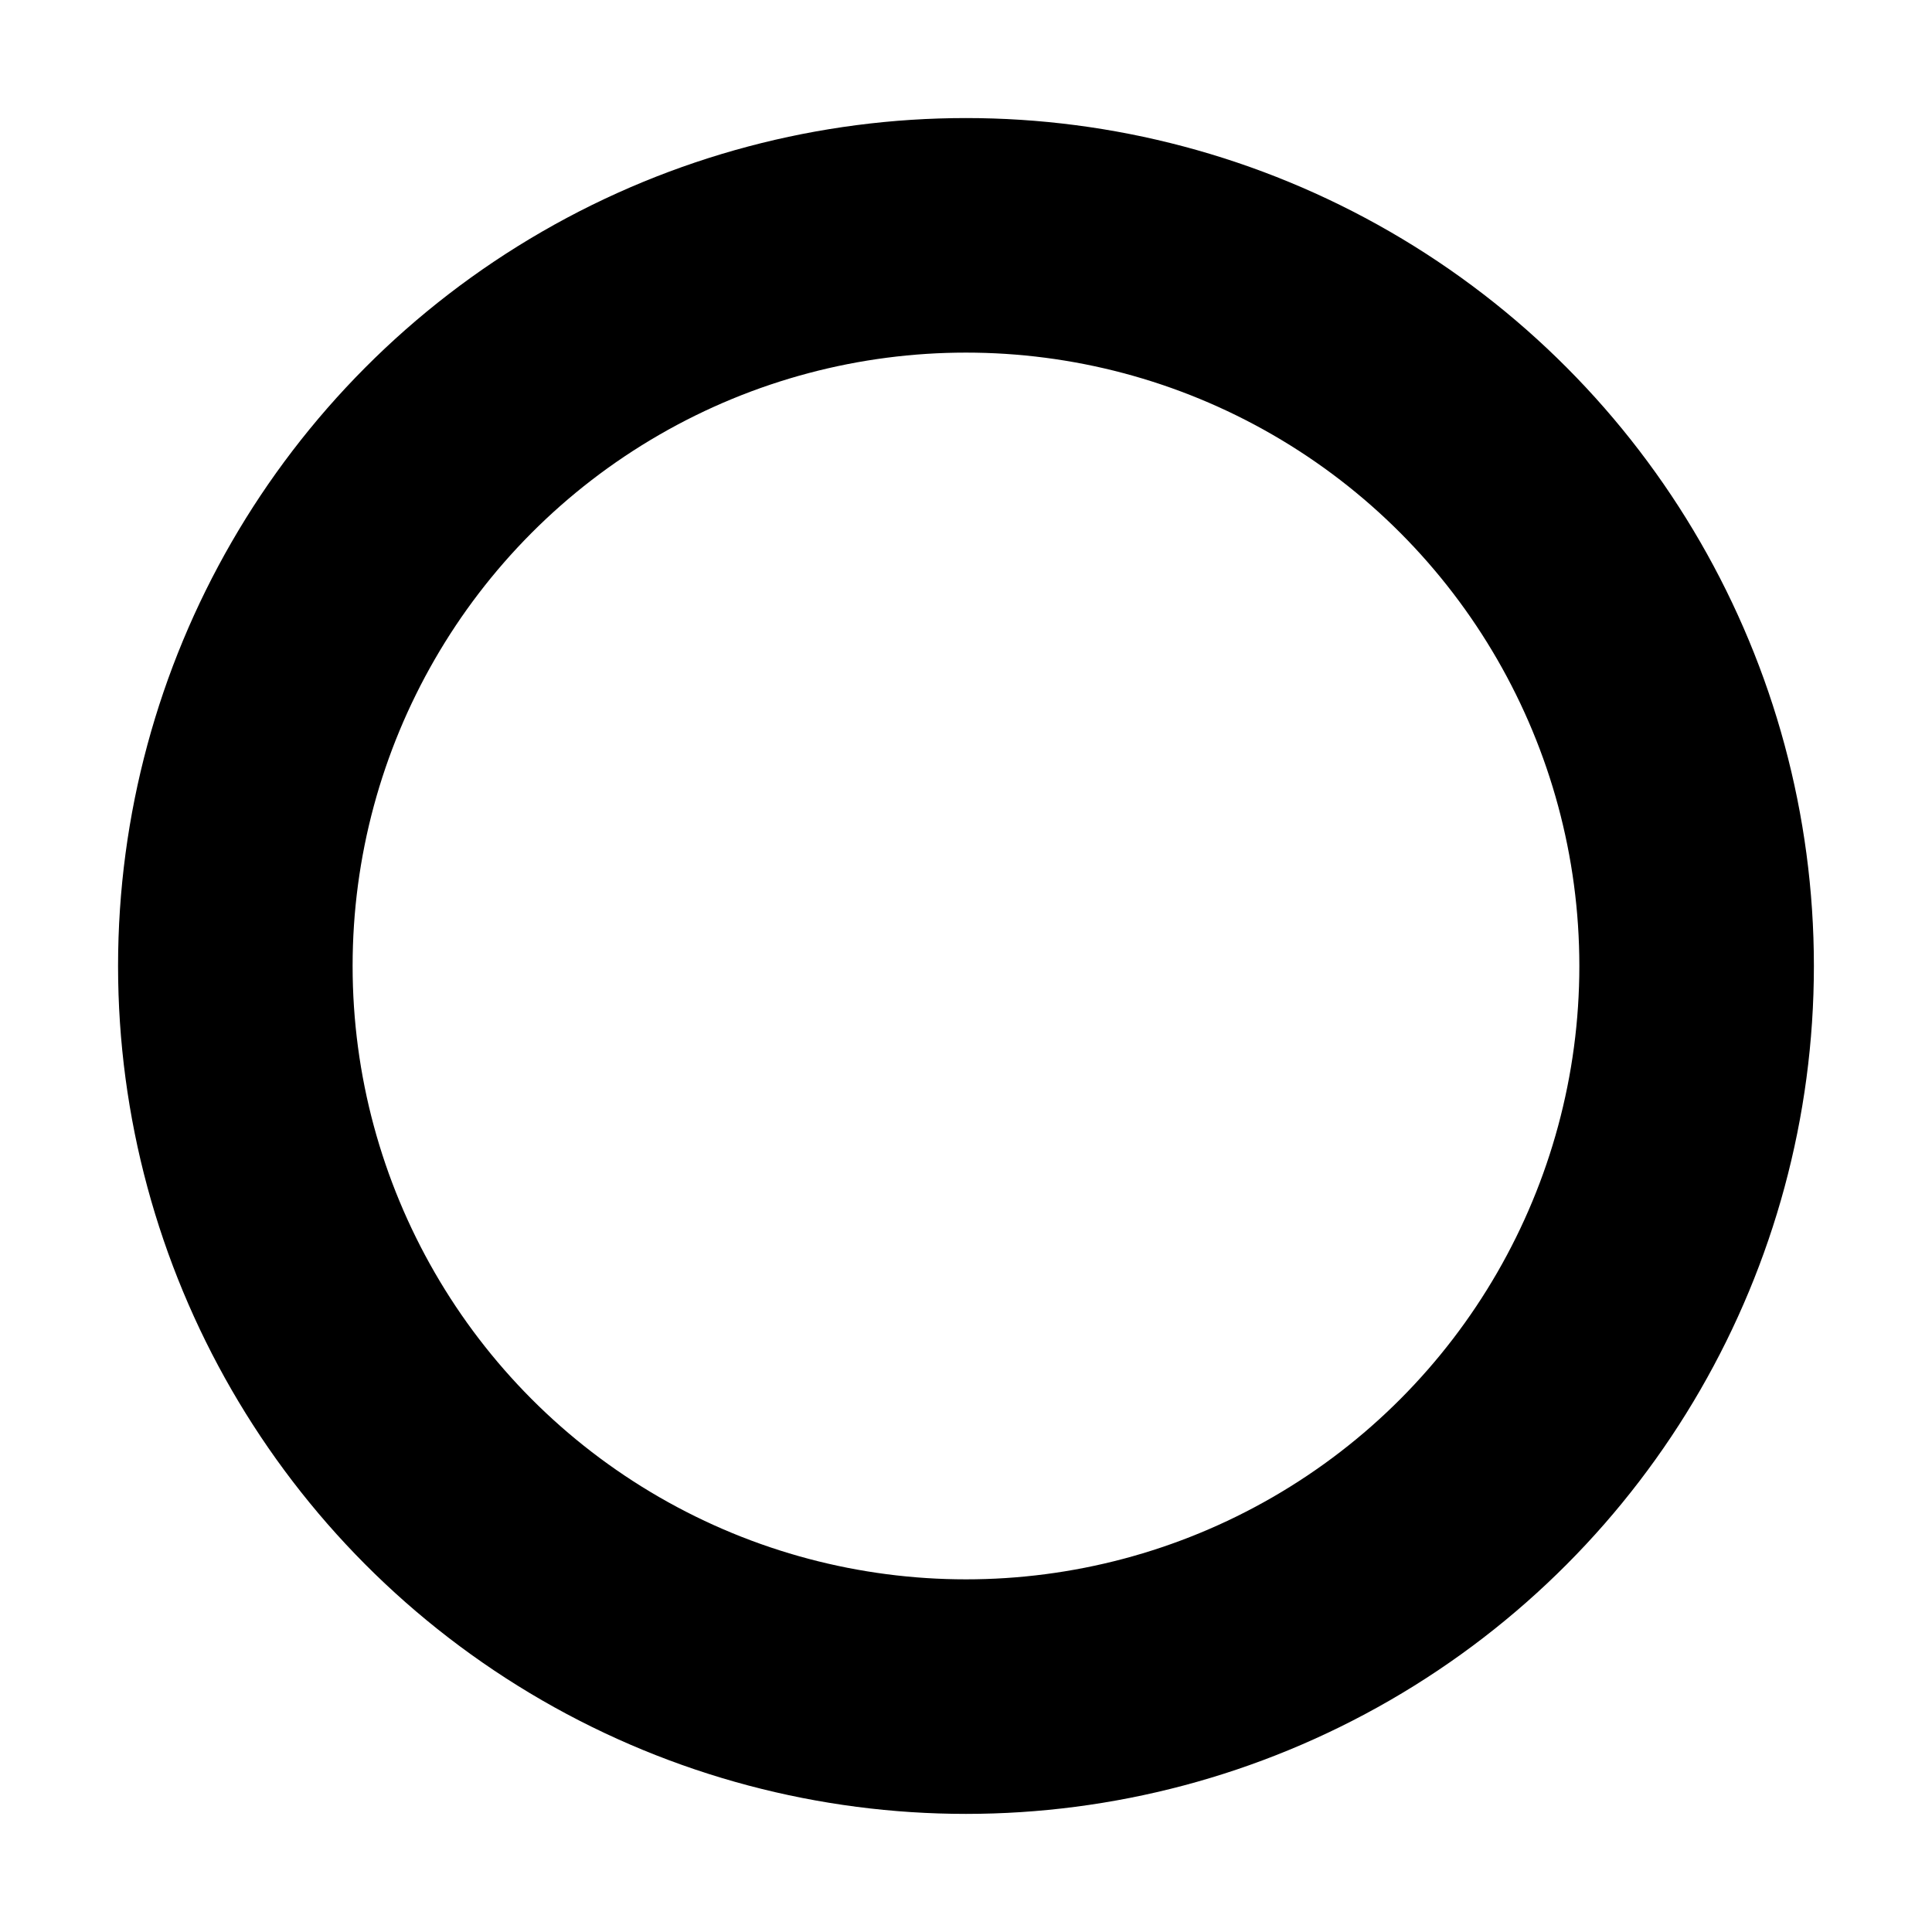 <svg xmlns="http://www.w3.org/2000/svg" viewBox="0 0 41.721 41.721"
height="157.685" width="157.685">
    <circle r="15.778" cy="35.358" cx="88.53" fill="none"
    stroke="#000" stroke-width="5.065" stroke-linecap="round"
    transform="translate(-67.67 -14.498)"/>
</svg>